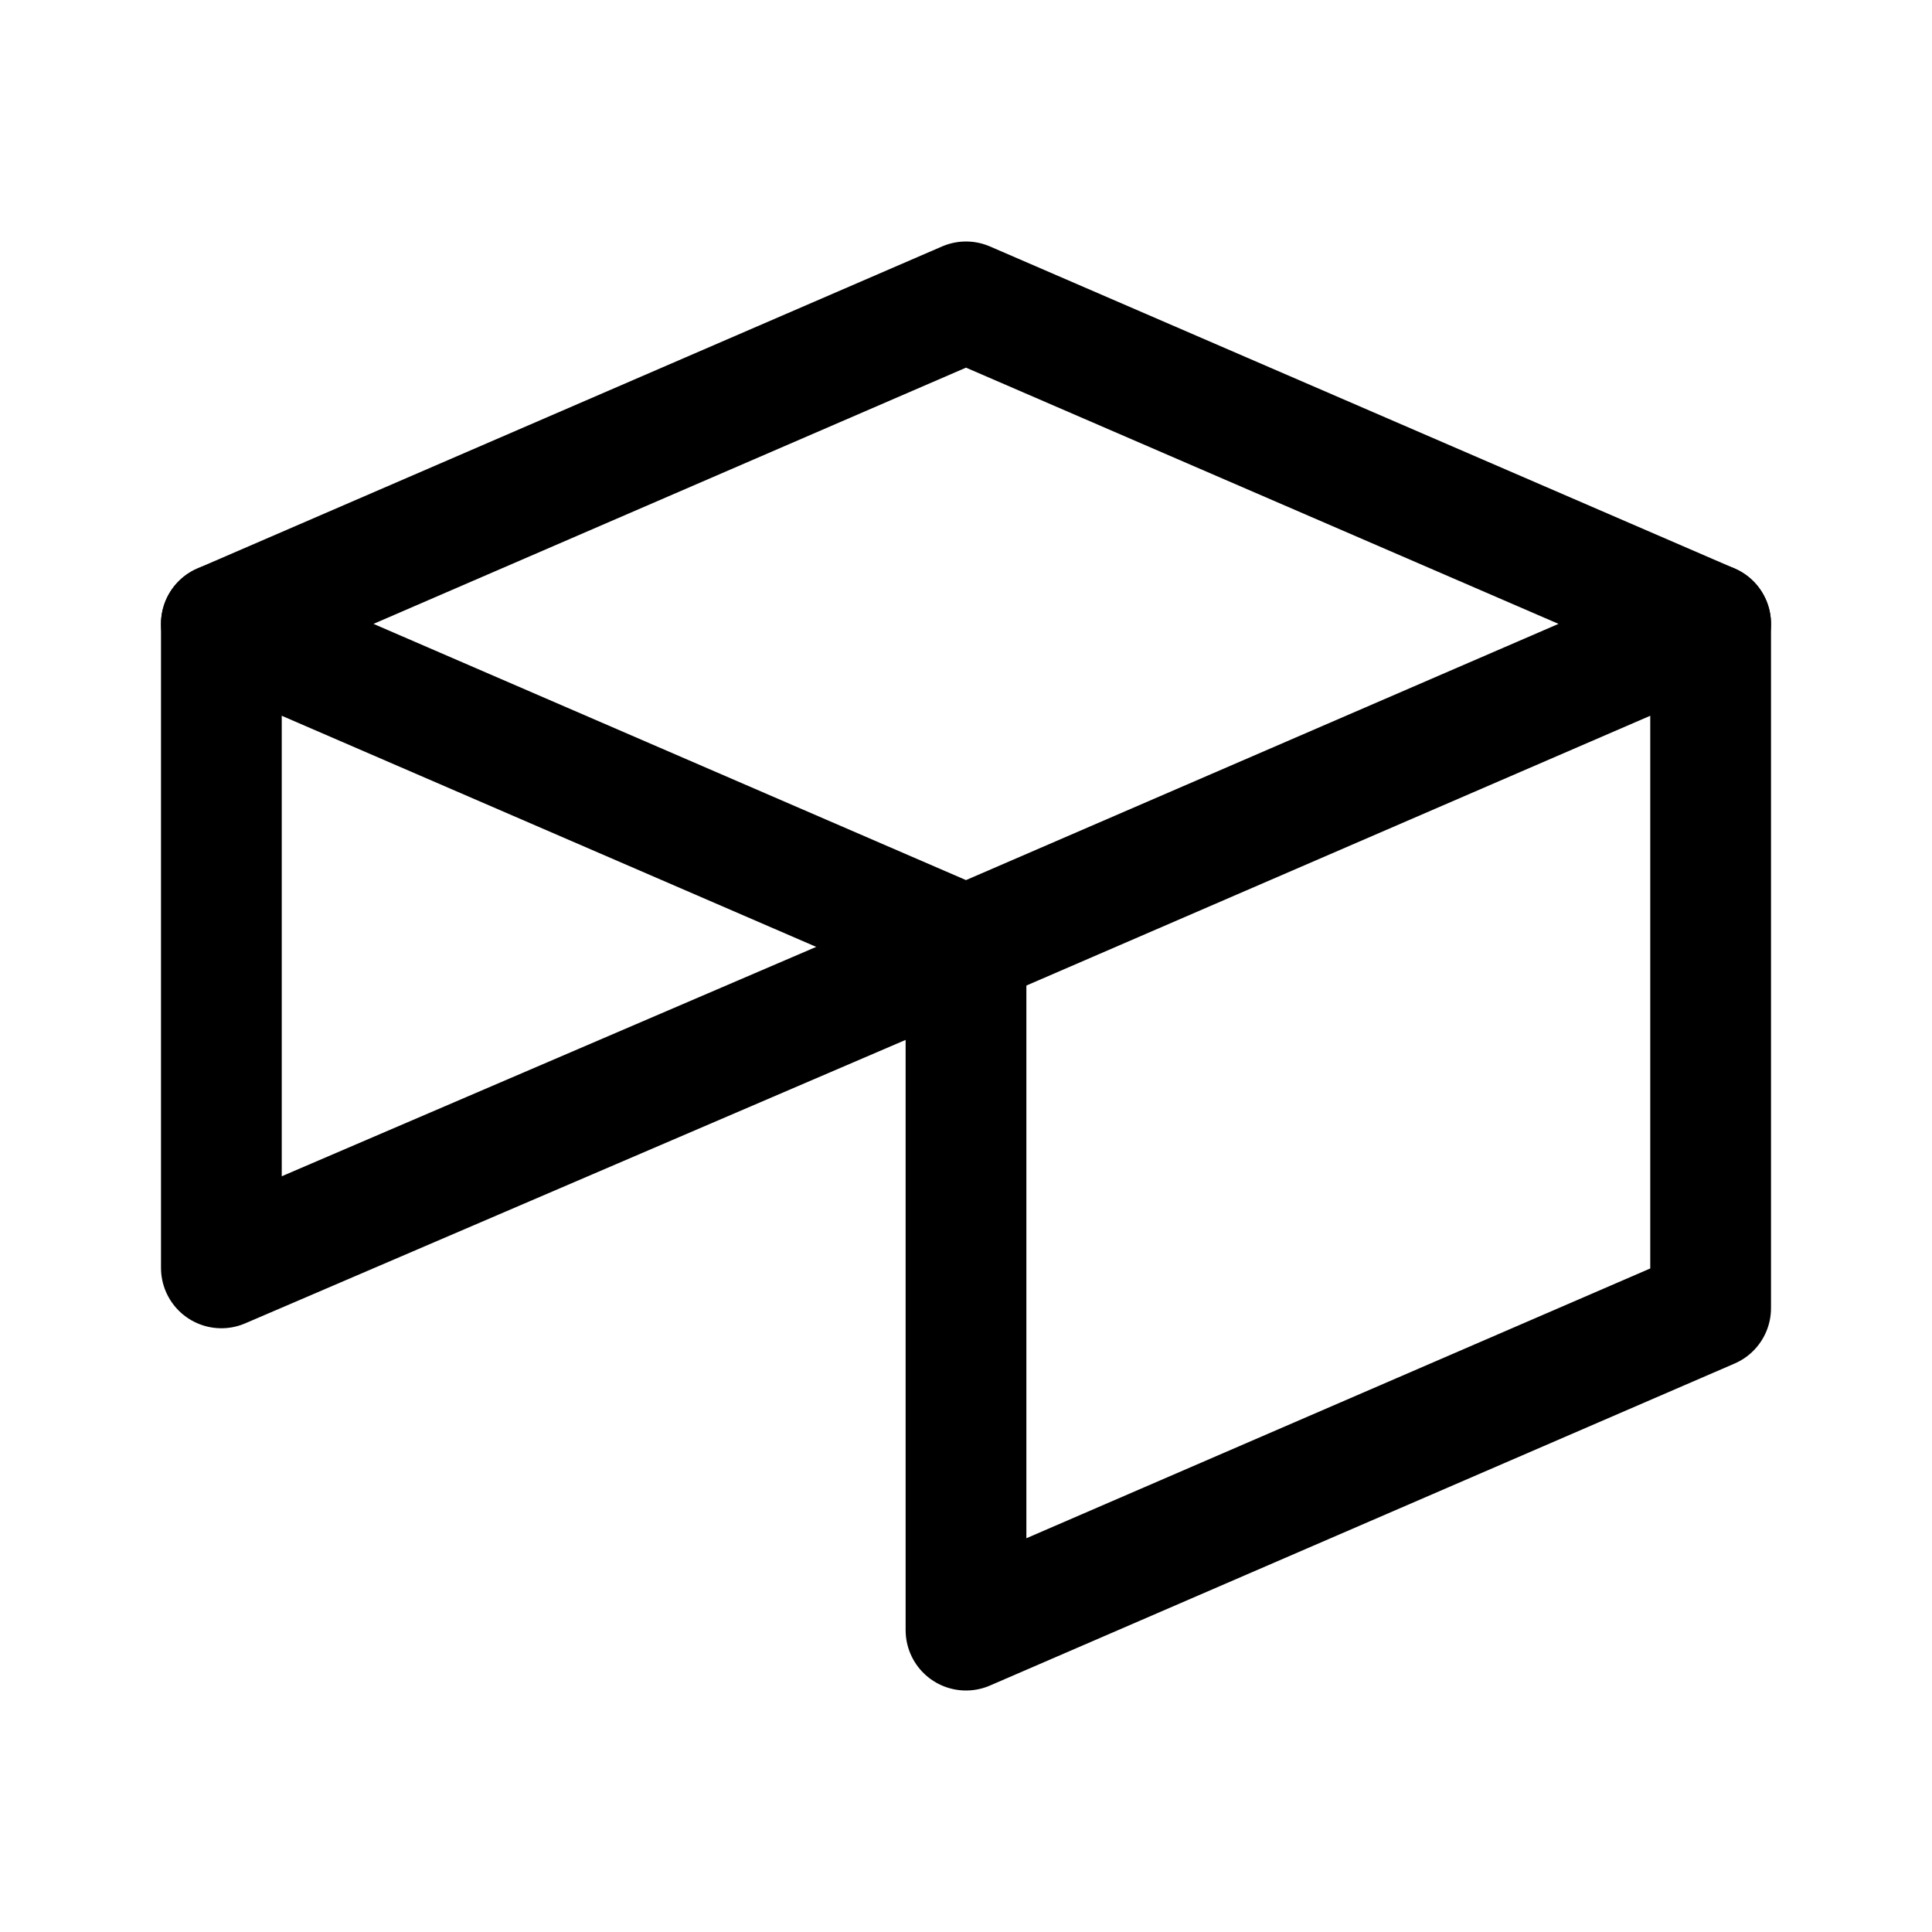 <svg xmlns="http://www.w3.org/2000/svg" width="192" height="192" fill="none" viewBox="0 0 192 192"><path stroke="#000" stroke-linejoin="round" stroke-width="12" d="m22 62 74-32 74 32-74 32z"/><path stroke="#000" stroke-linecap="round" stroke-linejoin="round" stroke-width="12" d="M170 62v68l-74 32V94M22 62v64l74-31.76"/></svg>